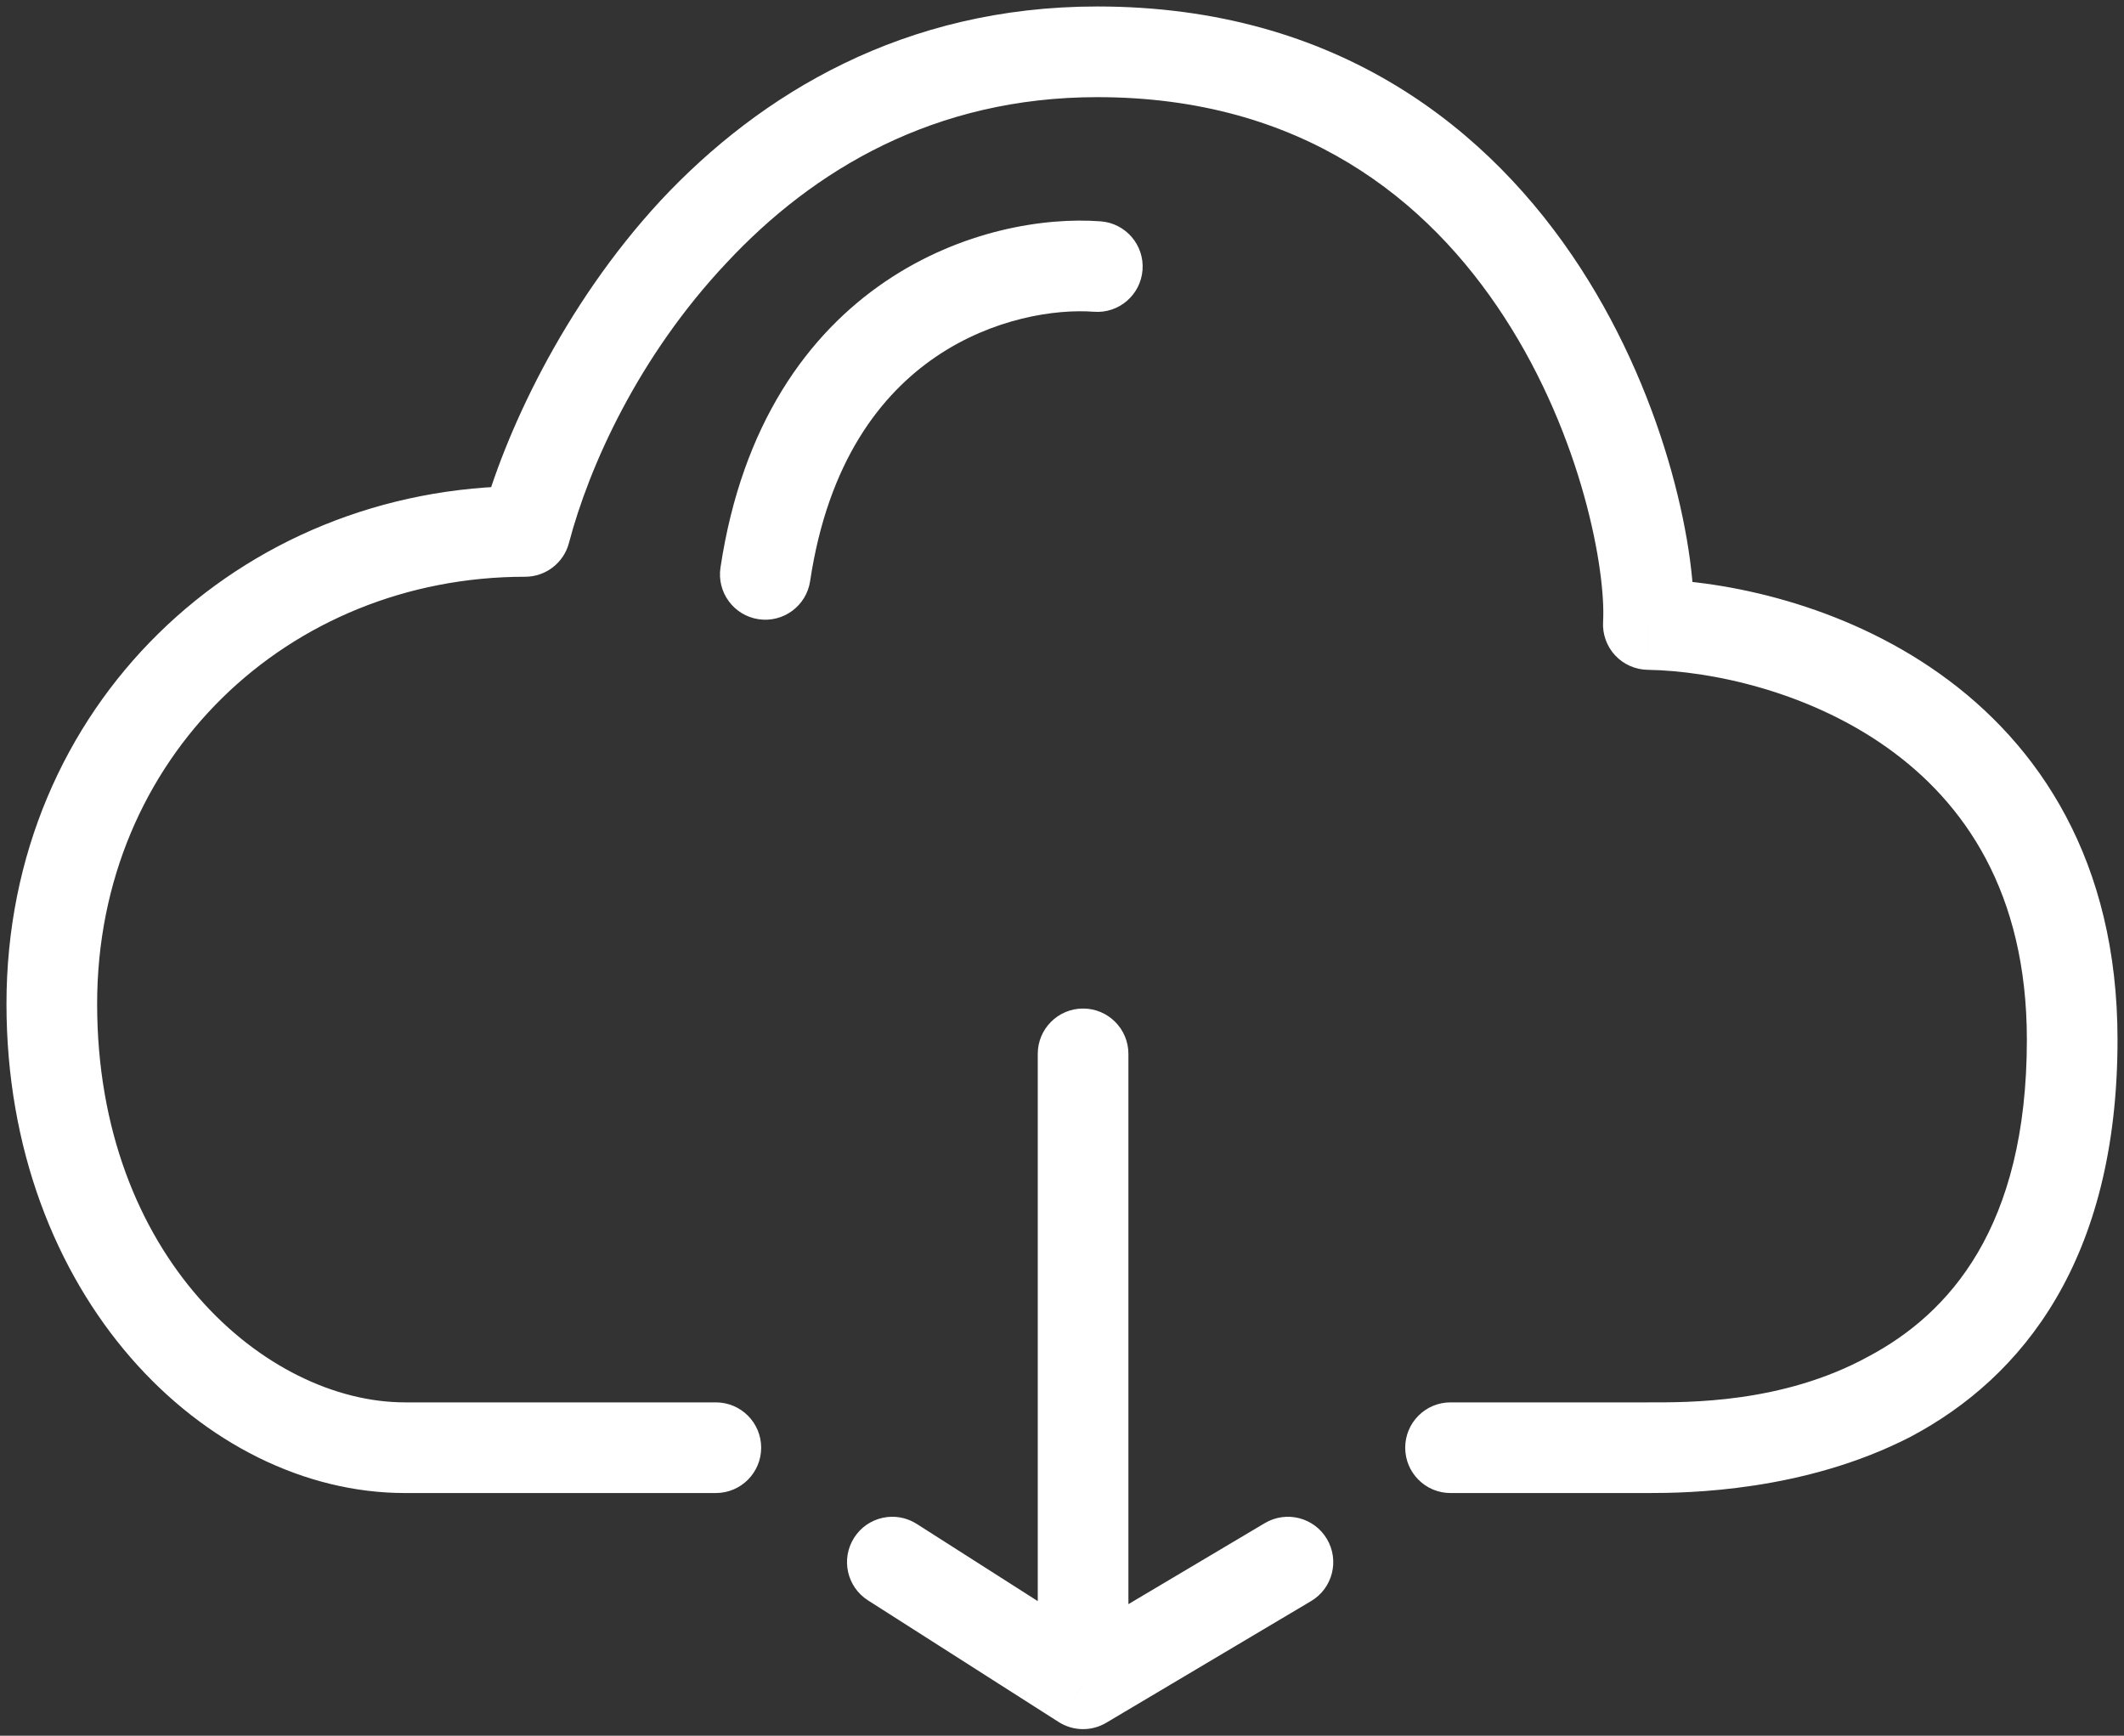 <svg width="82" height="67" viewBox="0 0 82 67" version="1.1" xmlns="http://www.w3.org/2000/svg" xmlns:xlink="http://www.w3.org/1999/xlink">
<rect x="0" y="0" width="82" height="67" fill="#333333" stroke="none"/>
<title>Group 5</title>
<desc>Created using Figma</desc>
<g id="Canvas" transform="translate(7083 -2865)">
<g id="Group 5">
<g id="Vector 4">
<use xlink:href="#path0_stroke" transform="translate(-7081 2867)" fill="#FFFFFF"/>
</g>
<g id="Vector 5">
<use xlink:href="#path1_stroke" transform="translate(-7048.55 2905.68)" fill="#FFFFFF"/>
</g>
</g>
</g>
<defs>
<path id="path0_stroke" d="M 25.636 55.632C 26.603 55.632 27.386 54.848 27.386 53.882C 27.386 52.915 26.603 52.132 25.636 52.132L 25.636 55.632ZM 18.273 18.513L 18.273 20.263C 19.067 20.263 19.761 19.729 19.964 18.962L 18.273 18.513ZM 61.636 22.105L 59.889 22.004C 59.862 22.48 60.029 22.946 60.353 23.296C 60.678 23.645 61.13 23.847 61.607 23.855L 61.636 22.105ZM 54 52.132C 53.033 52.132 52.25 52.915 52.25 53.882C 52.25 54.848 53.033 55.632 54 55.632L 54 52.132ZM 40.231 10.034C 41.195 10.108 42.035 9.386 42.109 8.422C 42.182 7.458 41.46 6.618 40.496 6.544L 40.231 10.034ZM 25.815 19.911C 25.671 20.867 26.33 21.758 27.285 21.902C 28.241 22.045 29.133 21.387 29.276 20.431L 25.815 19.911ZM 25.636 52.132C 23.818 52.132 18.873 52.132 13.636 52.132L 13.636 55.632C 18.873 55.632 23.818 55.632 25.636 55.632L 25.636 52.132ZM 13.636 52.132C 8.274 52.132 1.75 46.516 1.75 36.75L -1.75 36.75C -1.75 47.984 5.907 55.632 13.636 55.632L 13.636 52.132ZM 1.75 36.75C 1.75 27.247 9.118 20.263 18.273 20.263L 18.273 16.763C 7.246 16.763 -1.75 25.253 -1.75 36.75L 1.75 36.75ZM 19.964 18.962C 20.74 16.013 22.634 11.769 26.057 8.137C 29.401 4.554 34.076 1.75 40.364 1.75L 40.364 -1.75C 32.906 -1.75 27.354 1.617 23.498 5.748C 19.72 9.83 17.442 14.842 16.581 18.065L 19.964 18.962ZM 40.364 1.75C 48.245 1.75 53.126 5.695 56.077 10.244C 59.097 14.898 60.002 20.059 59.889 22.004L 63.383 22.207C 63.543 19.454 62.403 13.563 59.014 8.339C 55.556 3.009 49.665 -1.75 40.364 -1.75L 40.364 1.75ZM 61.607 23.855C 64.066 23.896 67.792 24.683 70.851 26.855C 73.822 28.965 76.25 32.428 76.25 38.132L 79.75 38.132C 79.75 31.235 76.723 26.732 72.877 24.001C 69.117 21.332 64.661 20.406 61.666 20.355L 61.607 23.855ZM 76.25 38.132C 76.25 45.389 73.241 48.715 70.124 50.366C 66.805 52.183 63.136 52.132 61.636 52.132L 61.636 55.632C 63.136 55.632 67.649 55.58 71.763 53.459C 76.078 51.173 79.75 46.624 79.75 38.132L 76.25 38.132ZM 61.636 52.132C 59.236 52.132 55.545 52.132 54 52.132L 54 55.632C 55.545 55.632 59.236 55.632 61.636 55.632L 61.636 52.132ZM 40.496 6.544C 38.334 6.38 35.108 6.882 32.182 8.865C 29.194 10.889 26.647 14.374 25.815 19.911L 29.276 20.431C 29.972 15.8 32.016 13.205 34.145 11.762C 36.338 10.277 38.757 9.922 40.231 10.034L 40.496 6.544Z"/>
<path id="path1_stroke" d="M 9.114 0C 9.114 -0.966 8.33 -1.75 7.364 -1.75C 6.397 -1.75 5.614 -0.966 5.614 0L 9.114 0ZM 7.364 24.316L 6.422 25.791C 6.98 26.146 7.689 26.158 8.257 25.82L 7.364 24.316ZM 16.166 21.123C 16.997 20.63 17.271 19.556 16.777 18.725C 16.284 17.894 15.21 17.62 14.379 18.114L 16.166 21.123ZM 0.941 18.143C 0.126 17.623 -0.956 17.862 -1.475 18.677C -1.995 19.492 -1.756 20.574 -0.941 21.094L 0.941 18.143ZM 5.614 0L 5.614 24.316L 9.114 24.316L 9.114 0L 5.614 0ZM 14.379 18.114L 6.47 22.811L 8.257 25.82L 16.166 21.123L 14.379 18.114ZM -0.941 21.094L 6.422 25.791L 8.305 22.84L 0.941 18.143L -0.941 21.094Z"/>
</defs>
</svg>
